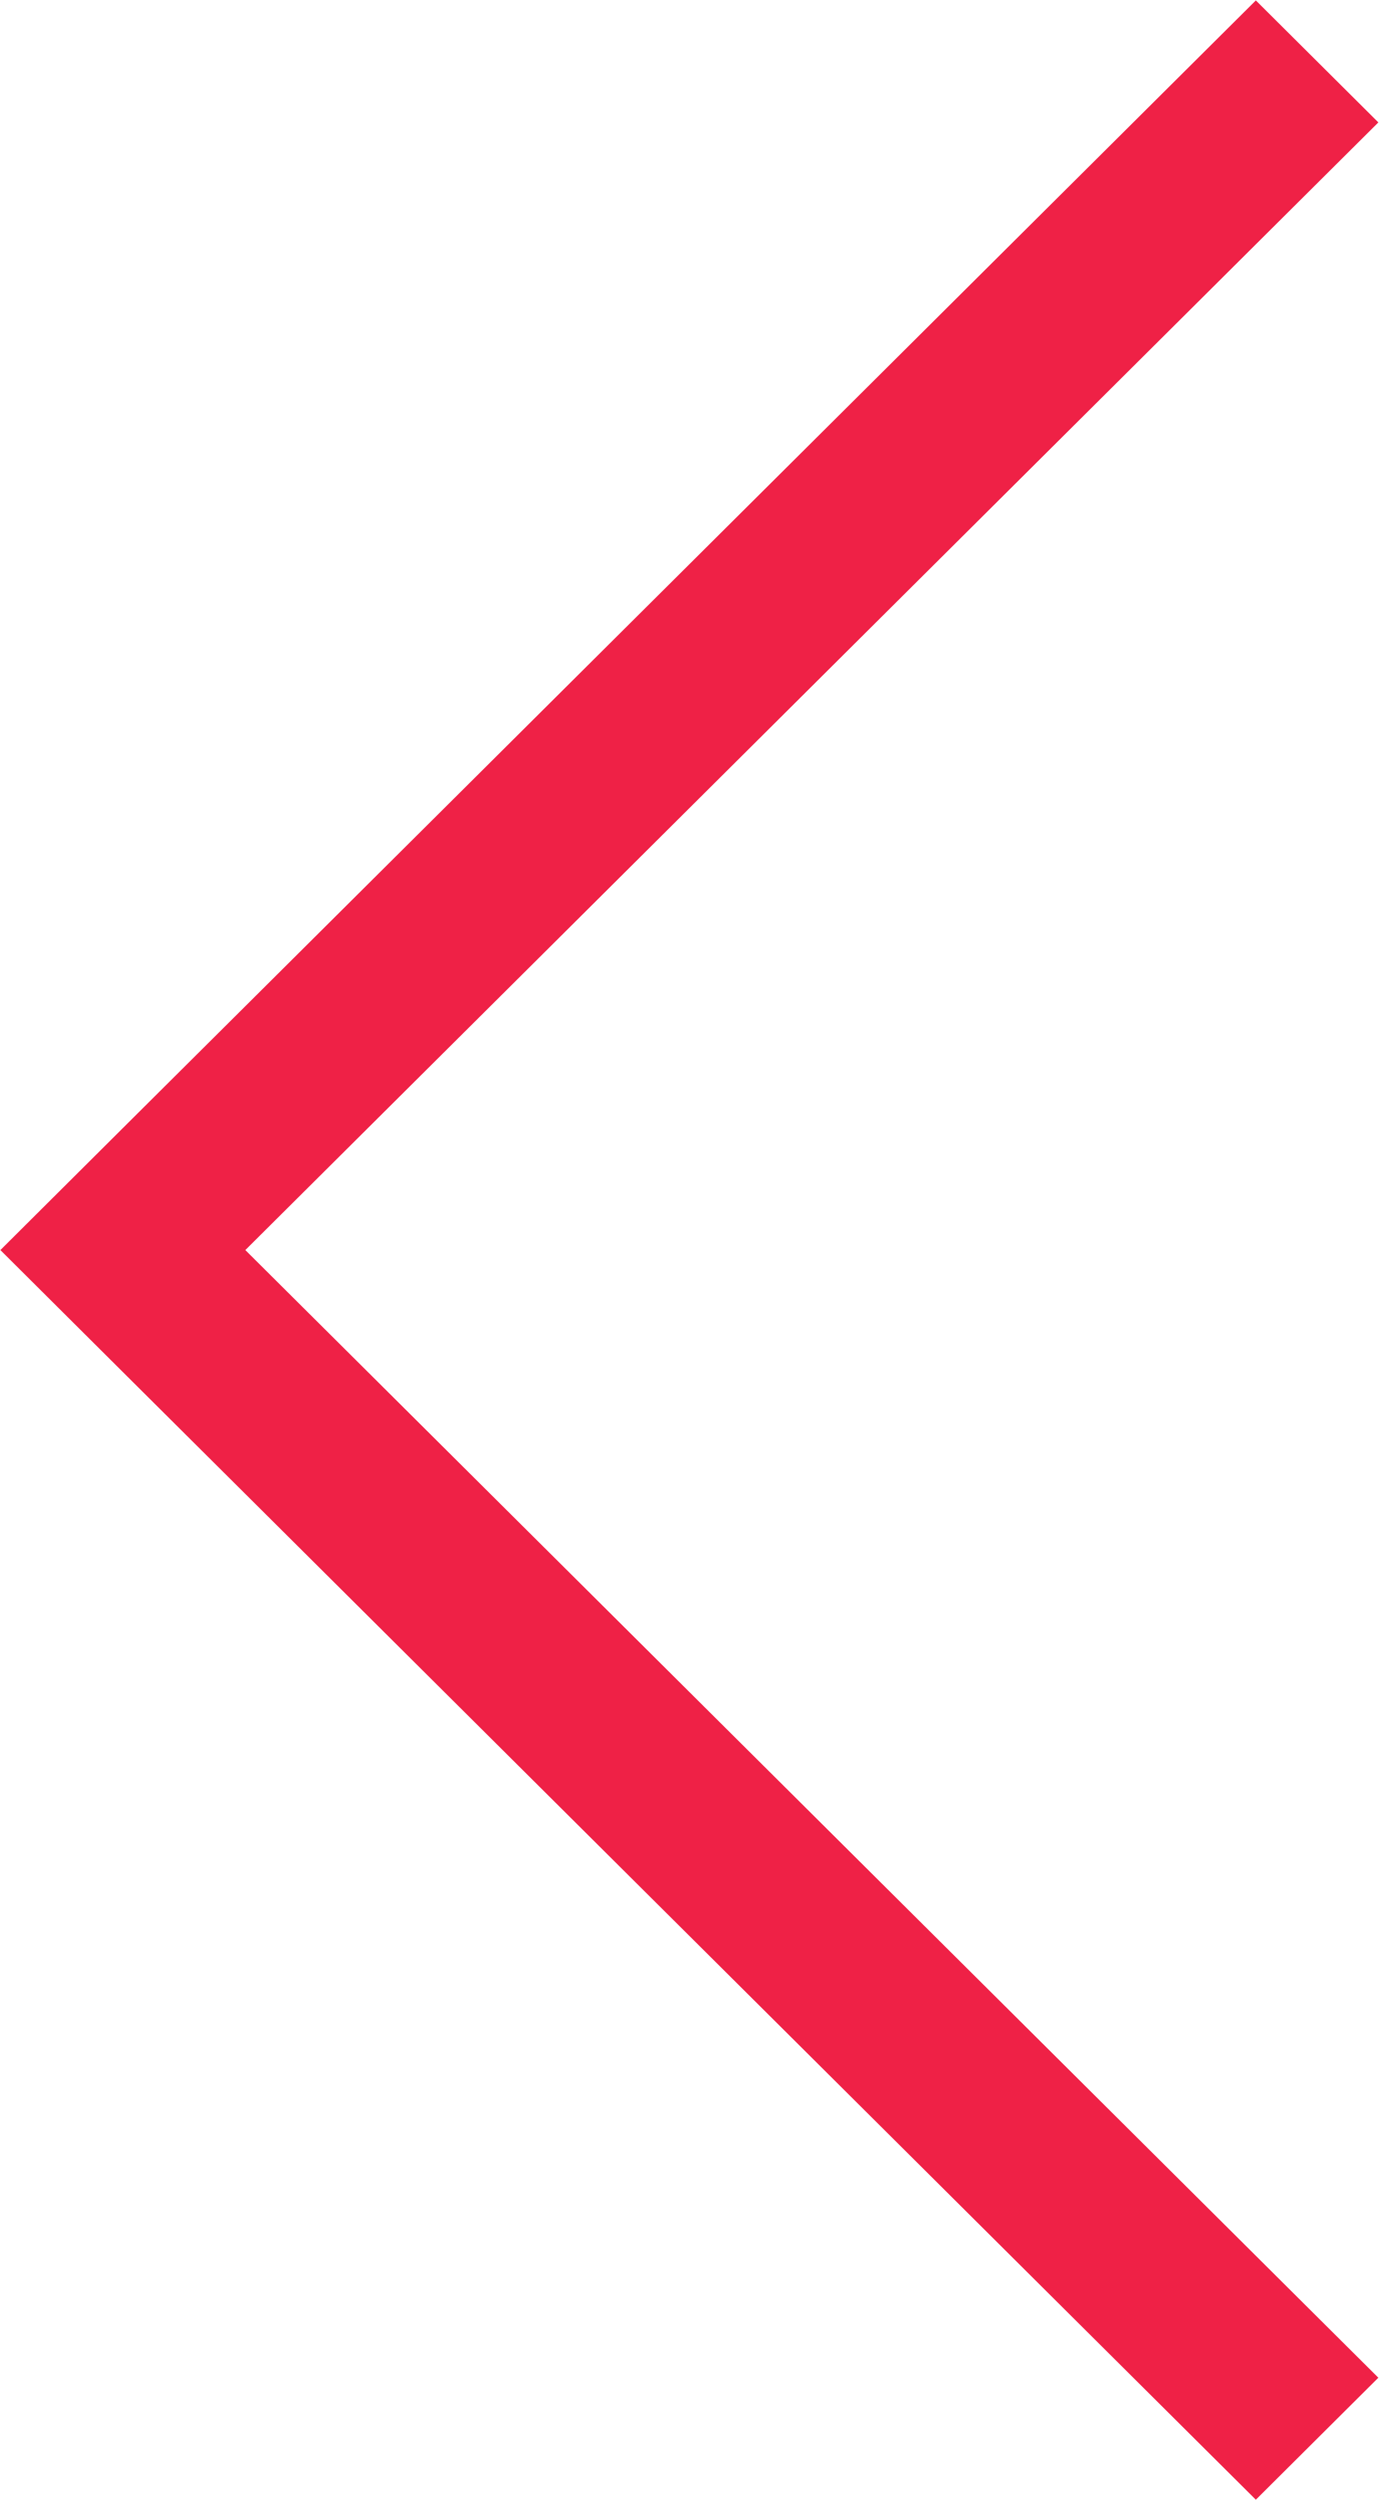 <svg xmlns="http://www.w3.org/2000/svg" width="32" height="58" viewBox="0 0 32 58">
<defs>
    <style>
      .cls-1 {
        fill: #ef2146;
        fill-rule: evenodd;
      }
    </style>
  </defs>
  <path id="ic-left" class="cls-1" d="M112.851,8601.83l26.291,26.16,2.843-2.83L115.693,8599l26.292-26.16-2.843-2.83-26.291,26.16-2.842,2.83Z" transform="translate(-110 -8570)"/>
</svg>
